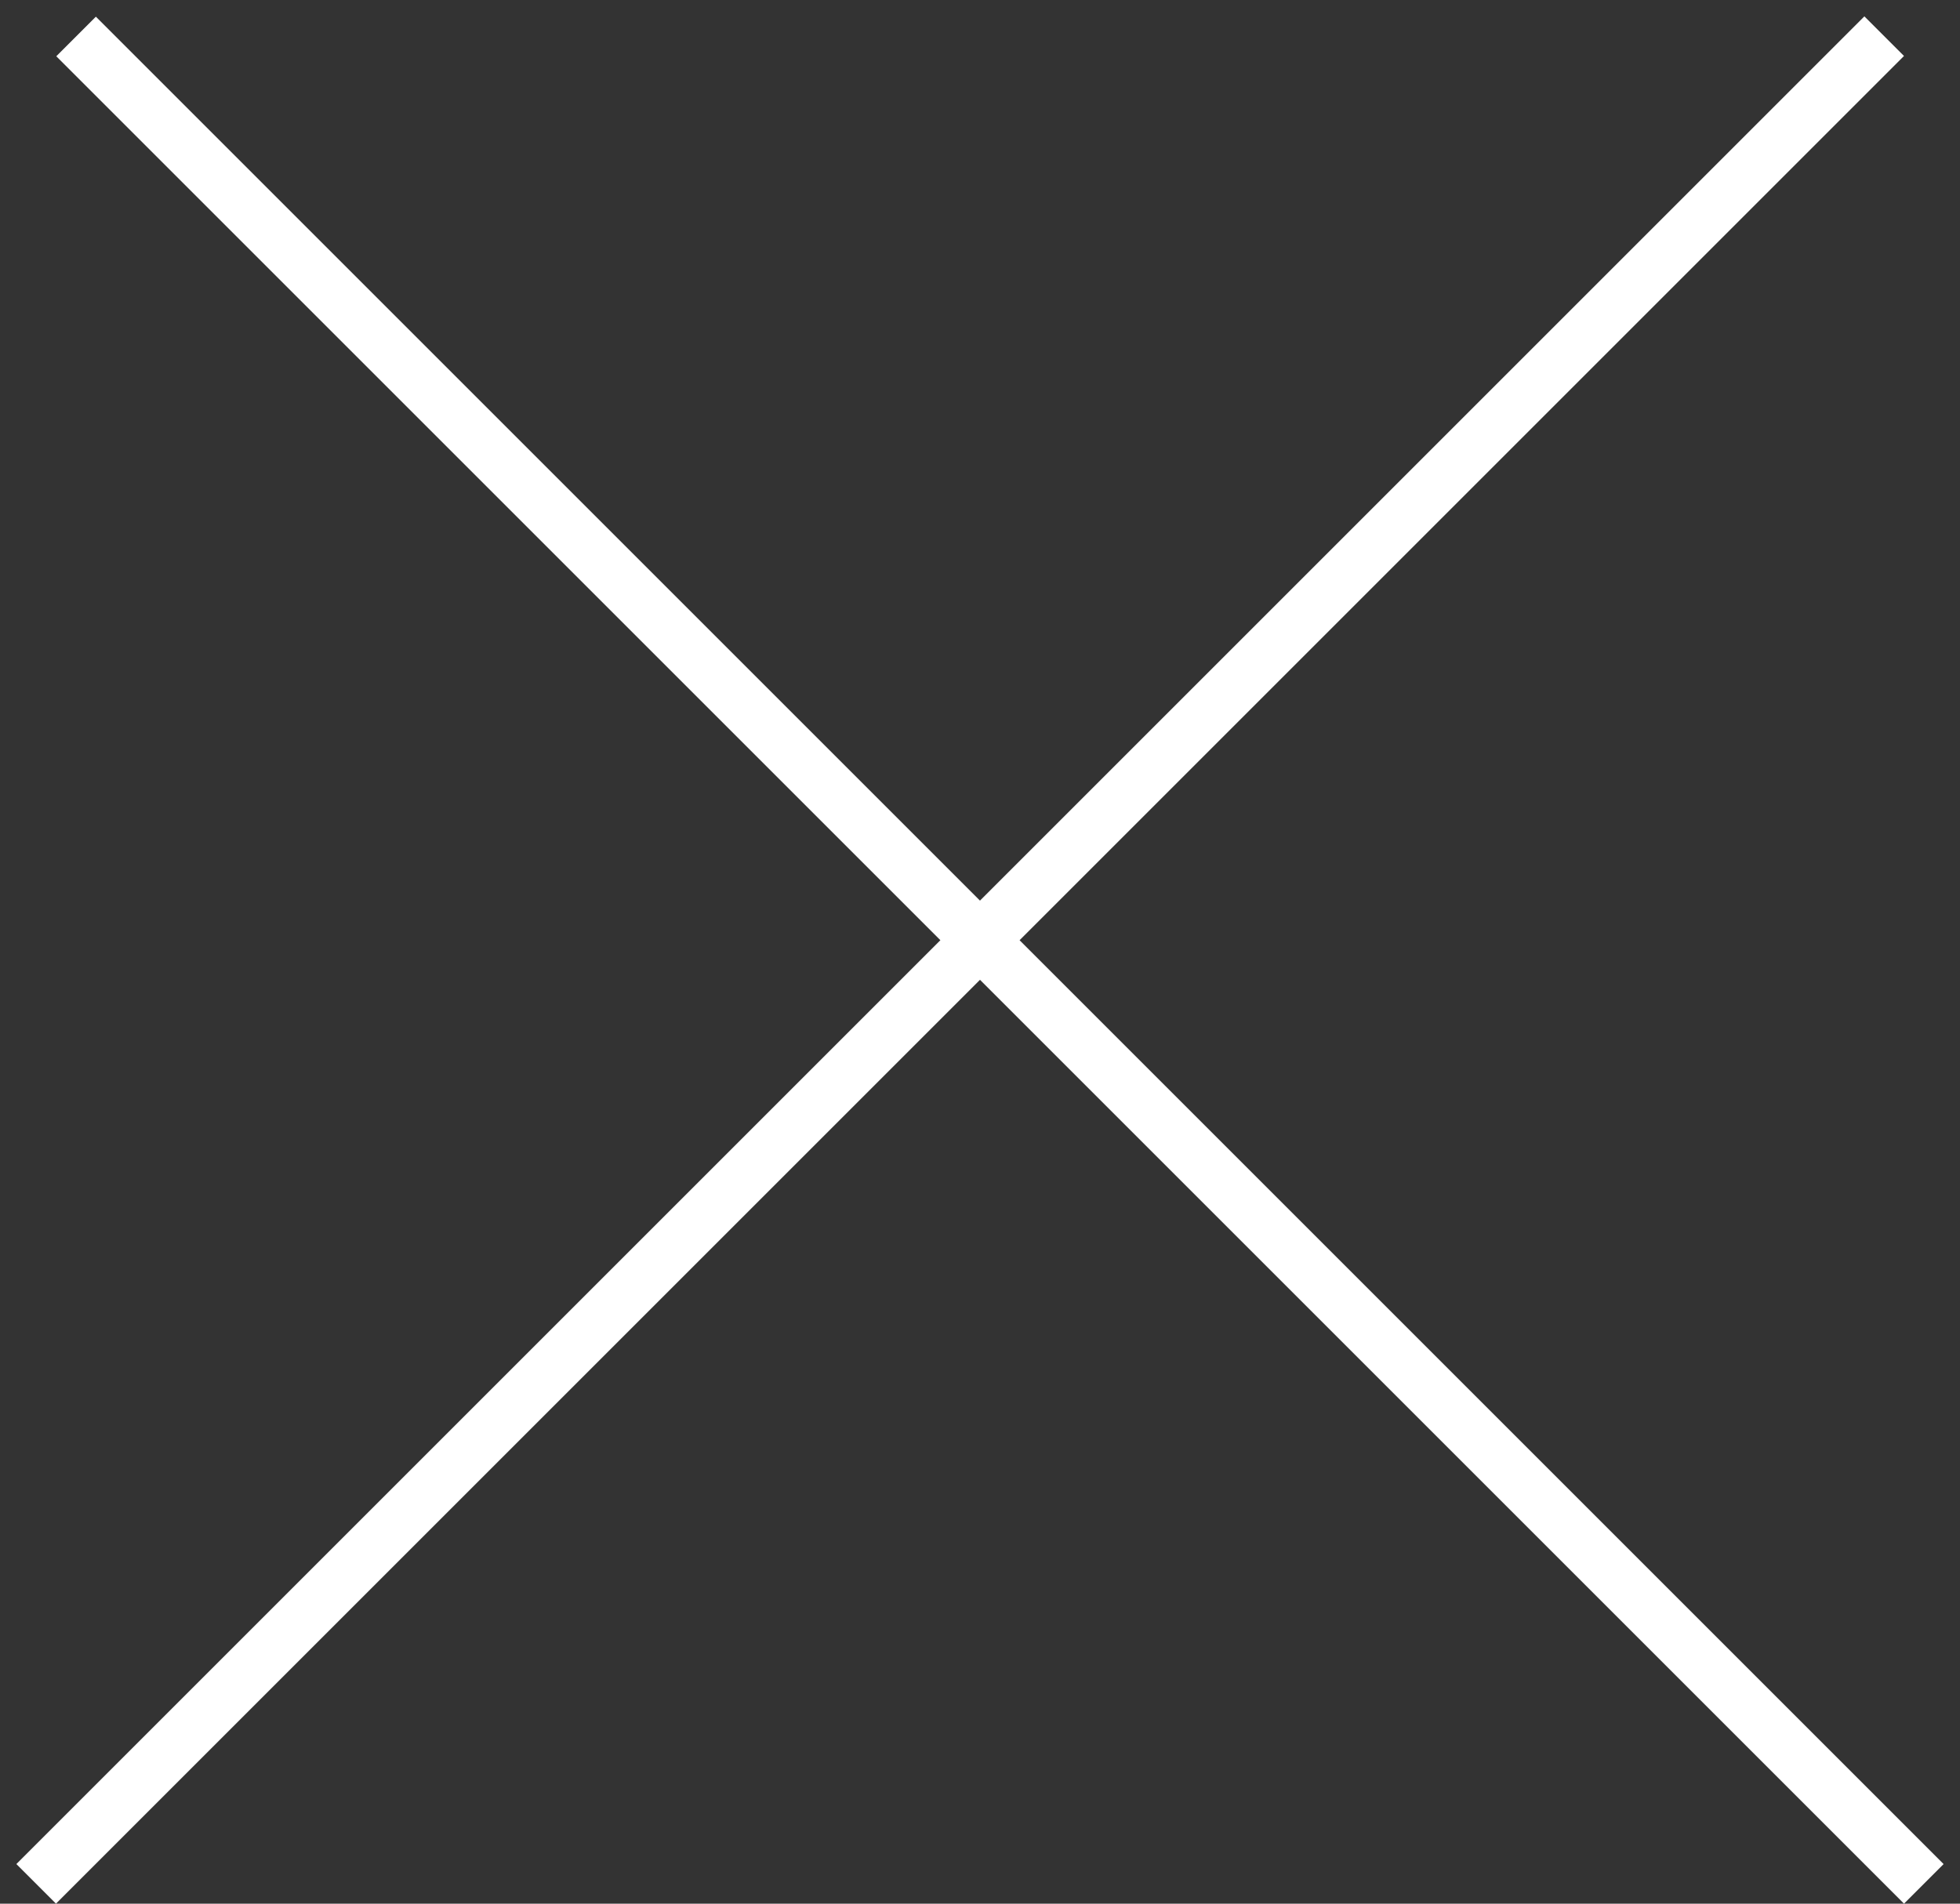 <svg width="35" height="34" viewBox="0 0 35 34" fill="none" xmlns="http://www.w3.org/2000/svg">
<rect x="0" y="0" width="35" height="34" fill="#333333" stroke="none"/>
<line x1="0.646" y1="33.646" x2="33.646" y2="0.646" stroke="white"/>
<line y1="-0.5" x2="46.669" y2="-0.5" transform="matrix(-0.707 -0.707 -0.707 0.707 34 34)" stroke="white"/>
</svg>
